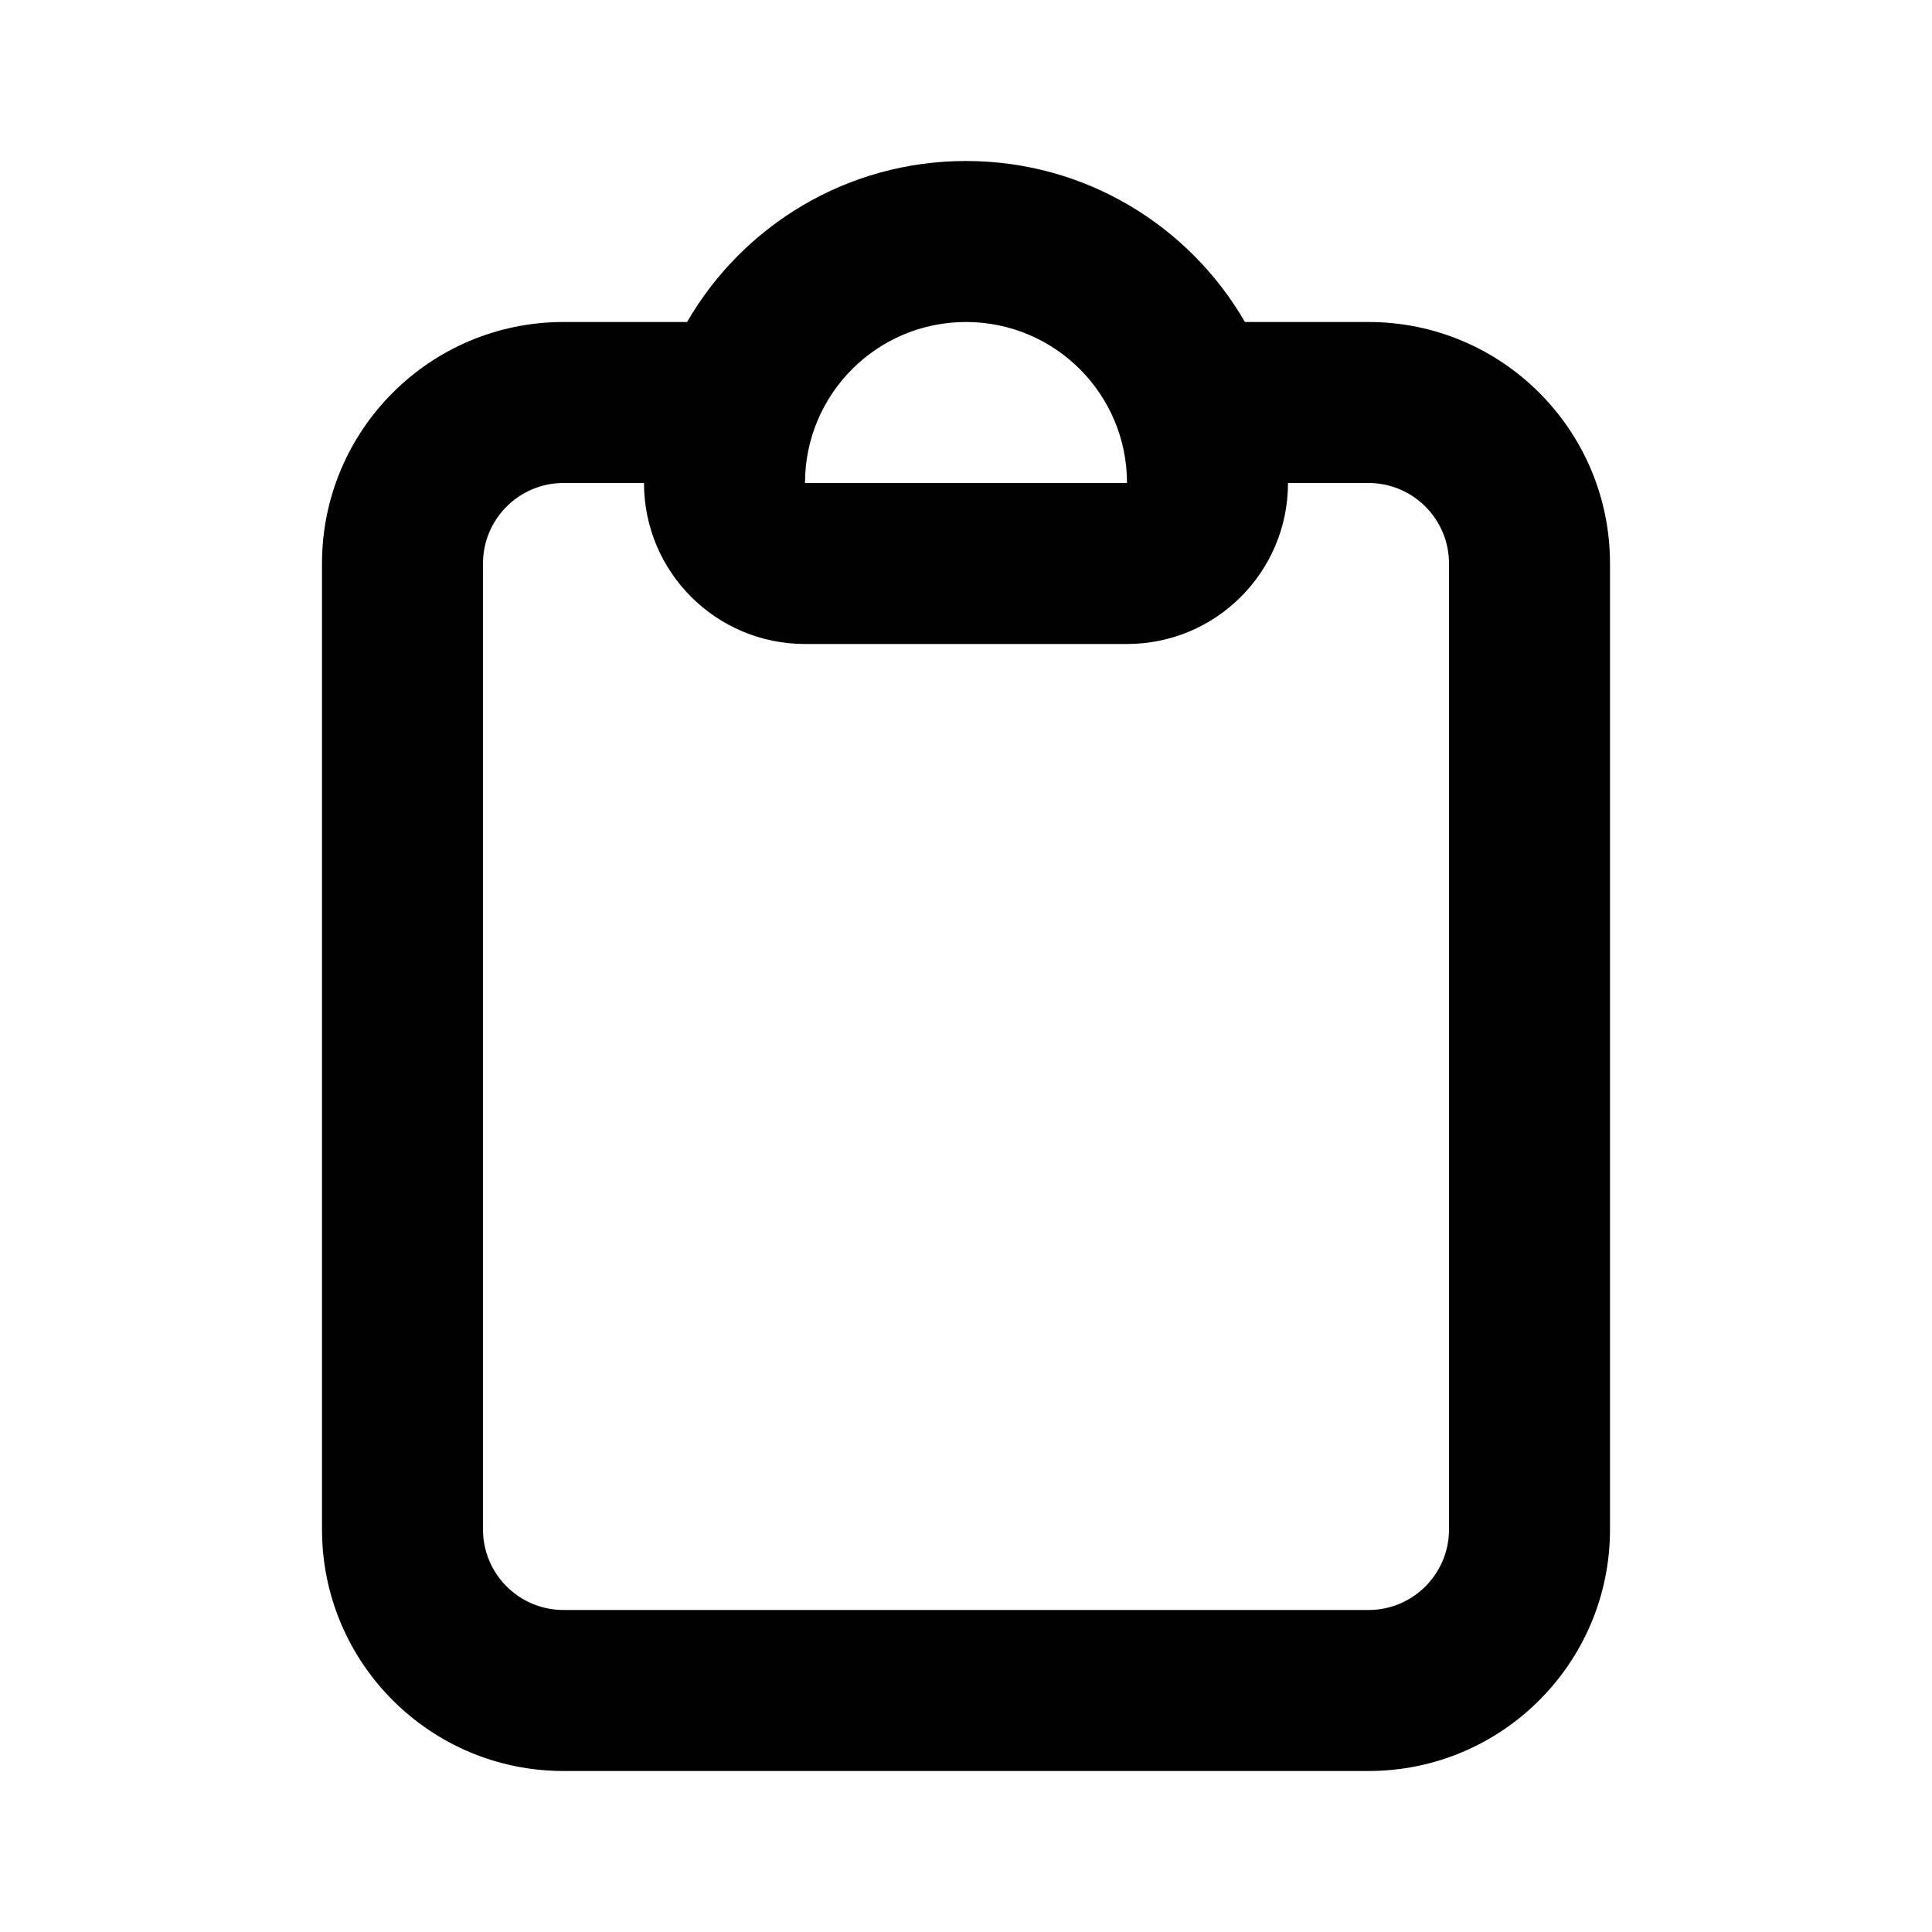 <svg
      fill="none"
      strokeWidth="2"
      viewBox="0 0 24 24"
      strokeLinecap="round"
      strokeLinejoin="round"
      className="h-4 w-4"
      height="1em"
      width="1em"
      xmlns="http://www.w3.org/2000/svg"
    >
      <path
        fillRule="evenodd"
        clipRule="evenodd"
        d="M12 4C10.895 4 10 4.895 10 6H14C14 4.895 13.105 4 12 4ZM8.535 4C9.227 2.804 10.519 2 12 2C13.481 2 14.773 2.804 15.465 4H17C18.657 4 20 5.343 20 7V19C20 20.657 18.657 22 17 22H7C5.343 22 4 20.657 4 19V7C4 5.343 5.343 4 7 4H8.535ZM8 6H7C6.448 6 6 6.448 6 7V19C6 19.552 6.448 20 7 20H17C17.552 20 18 19.552 18 19V7C18 6.448 17.552 6 17 6H16C16 7.105 15.105 8 14 8H10C8.895 8 8 7.105 8 6Z"
        fill="currentColor"
      ></path>
    </svg>
